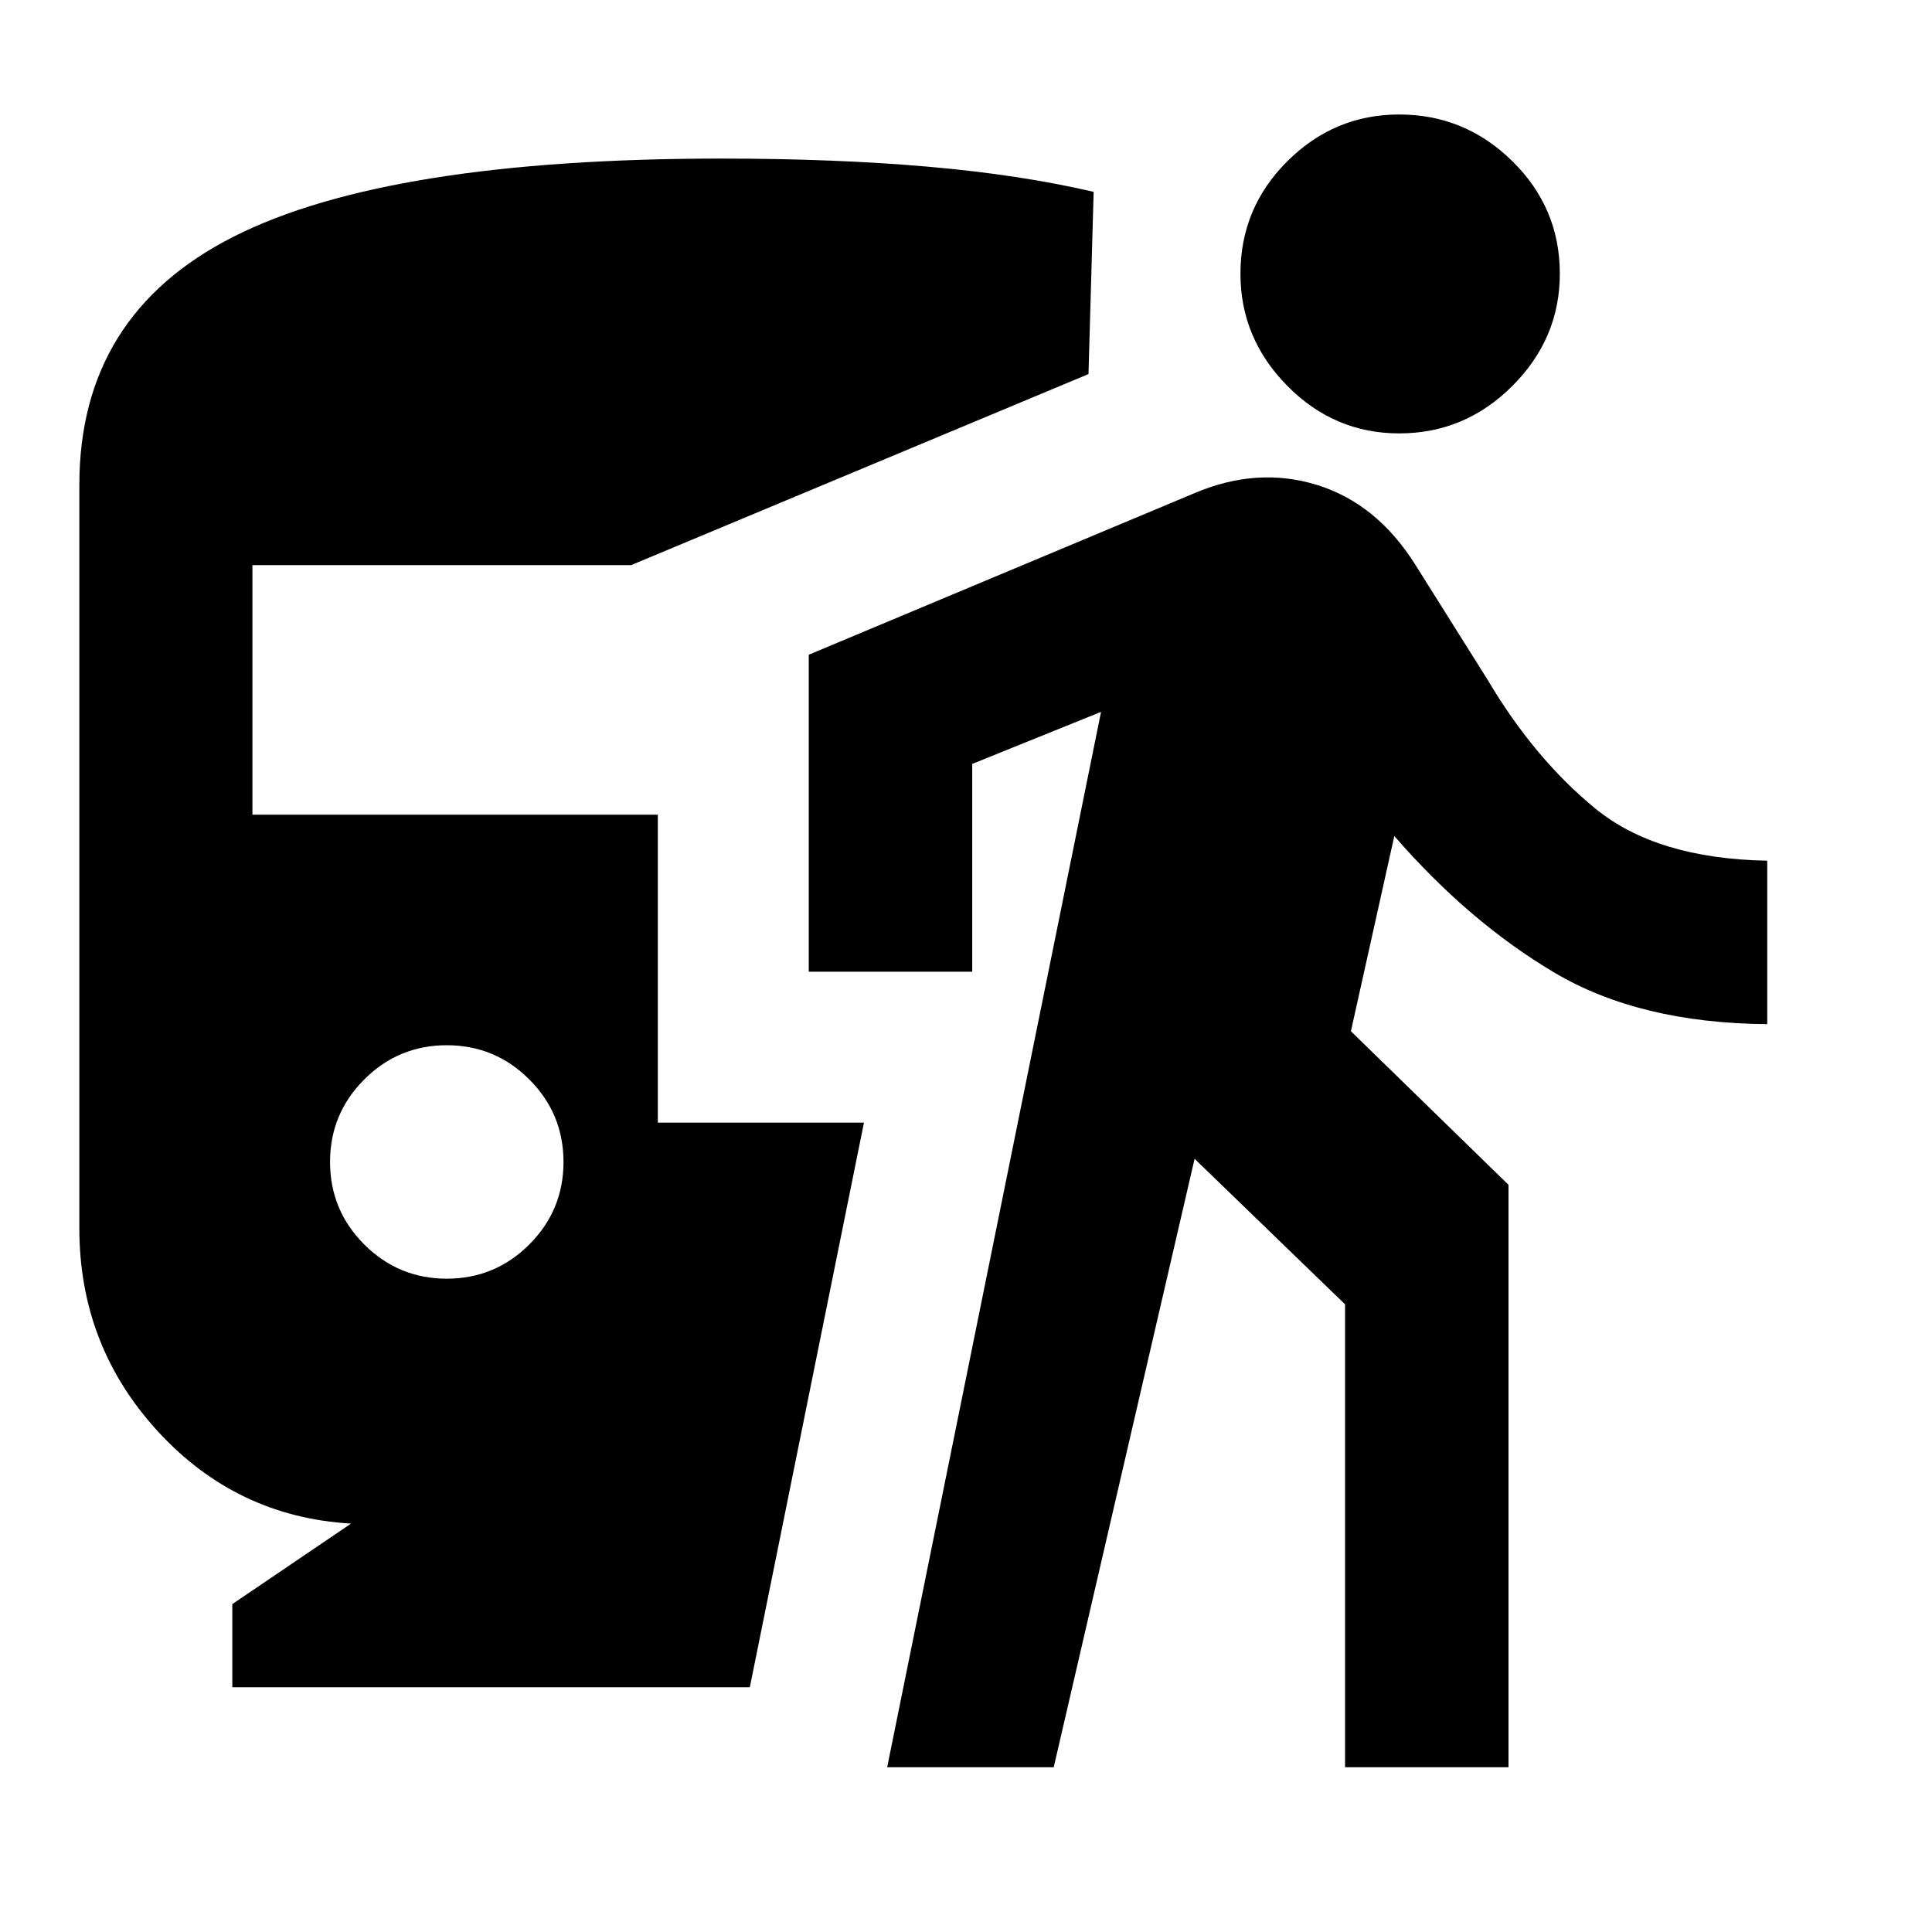 <svg xmlns="http://www.w3.org/2000/svg" height="24" viewBox="0 -960 960 960" width="24"><path d="M222-324.63q24 0 41-17t17-41q0-24-17-41t-41-17q-24 0-41 17t-17 41q0 24 17 41t41 17Zm-106.57 203v-41.3l59-40q-56.97-3.35-95.98-45.83-39.02-42.48-39.02-100.89v-369.42q0-84.56 76.66-123.34 76.65-38.79 242.48-38.79 56.26 0 102.29 4 46.03 4 82.57 12.53l-2.56 90.54-227.24 94.93h-188.2v124h201.44v153.03H429.3l-56.71 280.54H115.43Zm325.4 39.76 106.28-524.41-64.02 25.87v103.24h-81.22v-157.5l191.72-80.31q31.11-13.19 60.67-4.1 29.57 9.1 48.7 39.19l36.08 57.43q23.26 39.33 53.69 64.23 30.42 24.9 85.4 25.9v81.22q-63.48-.5-105.89-25.68-42.41-25.19-79.41-67.8l-21.57 97 78.31 76.31v289.41h-81.22v-230.02l-74.76-72.31-70 302.33h-82.76Zm254.39-662.78q-32.2 0-55.52-23.58-23.33-23.57-23.33-55.77 0-32.7 23.33-55.9 23.32-23.21 55.52-23.21 32.69 0 56.27 23.21 23.58 23.2 23.58 55.9 0 32.2-23.58 55.77-23.58 23.58-56.27 23.58Z"/></svg>